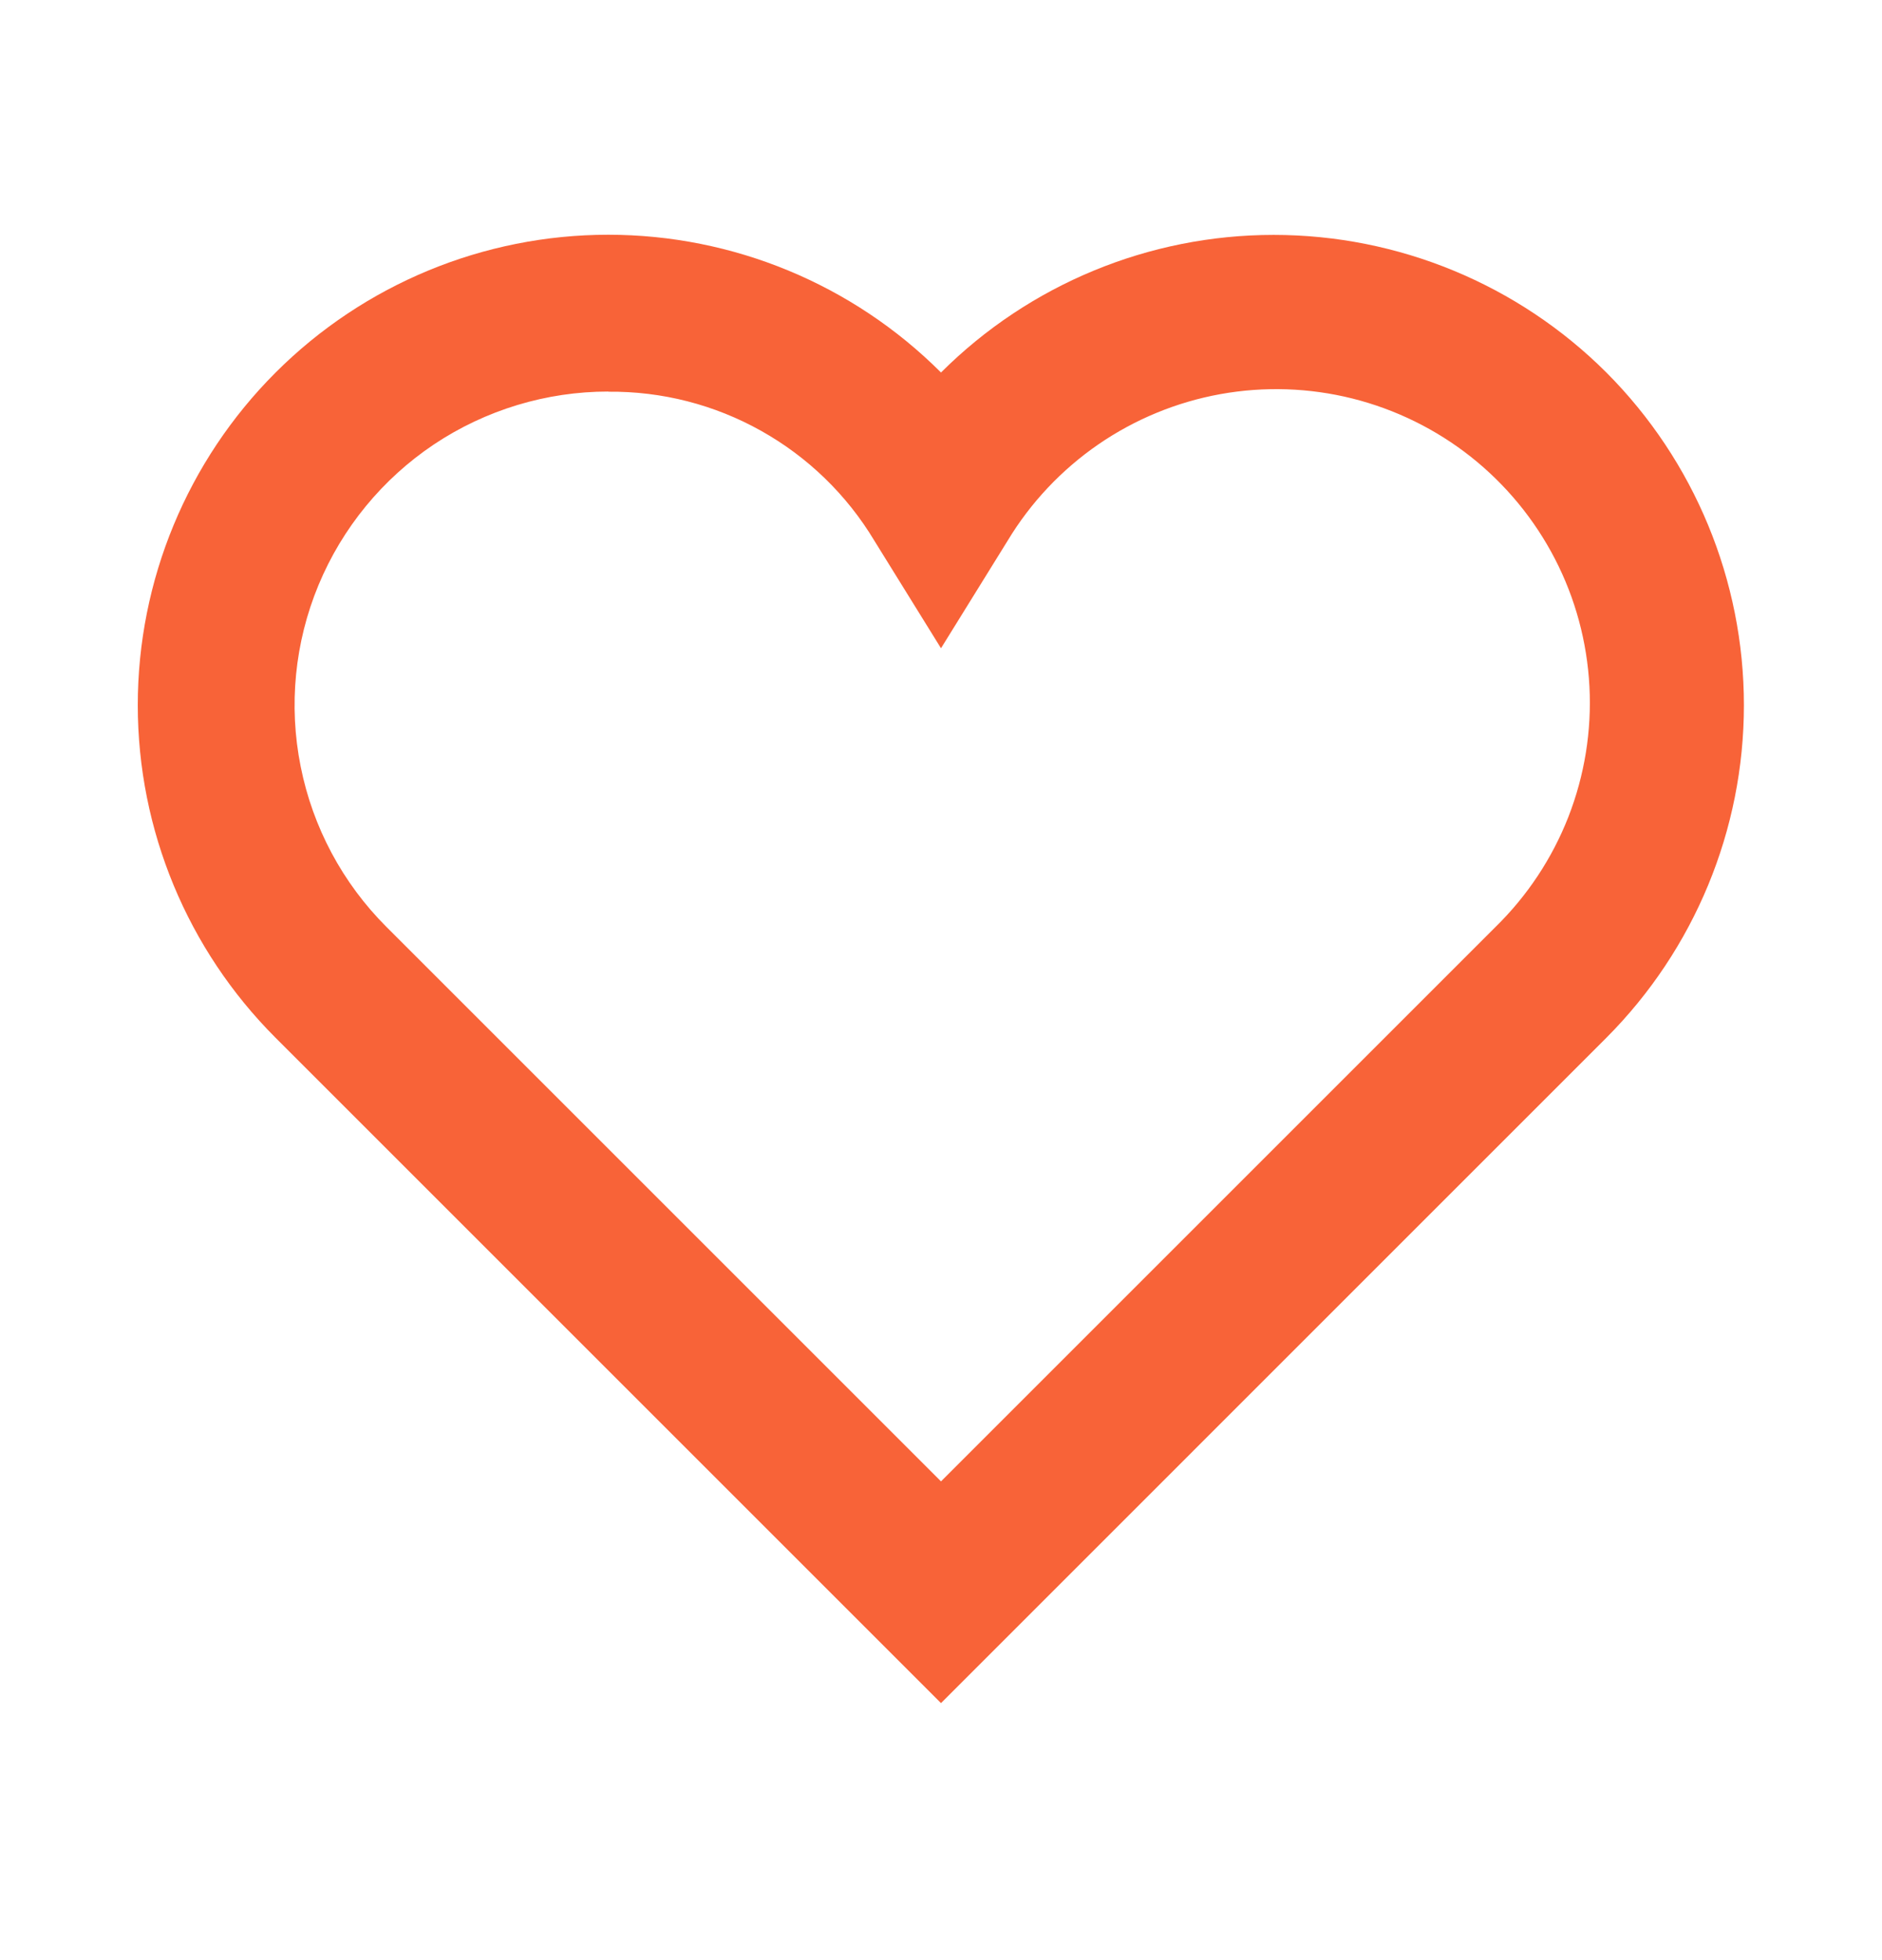 <svg width="24" height="25" viewBox="0 0 24 25" fill="none" xmlns="http://www.w3.org/2000/svg">
<path d="M12 21.722L3.515 13.237C2.39 12.112 1.757 10.586 1.757 8.994C1.757 7.403 2.389 5.877 3.514 4.752C4.64 3.626 6.166 2.994 7.757 2.994C9.348 2.994 10.875 3.626 12 4.751C13.126 3.627 14.652 2.996 16.242 2.996C17.833 2.996 19.359 3.627 20.485 4.751C21.608 5.877 22.239 7.403 22.239 8.994C22.239 10.584 21.608 12.11 20.485 13.236L12 21.722ZM7.757 4.994C6.966 4.994 6.192 5.229 5.534 5.668C4.877 6.108 4.364 6.733 4.061 7.464C3.758 8.195 3.679 8.999 3.834 9.775C3.988 10.551 4.369 11.264 4.929 11.823L12 18.894L19.071 11.823C19.477 11.426 19.794 10.947 20.001 10.418C20.207 9.889 20.299 9.322 20.269 8.754C20.239 8.187 20.09 7.633 19.829 7.128C19.568 6.623 19.203 6.18 18.758 5.827C18.313 5.475 17.797 5.221 17.247 5.083C16.695 4.945 16.122 4.926 15.562 5.027C15.004 5.128 14.473 5.347 14.005 5.669C13.537 5.992 13.143 6.41 12.85 6.896L12 8.268L11.15 6.896C10.799 6.311 10.301 5.828 9.706 5.495C9.111 5.161 8.439 4.989 7.757 4.996V4.994Z" fill="#F86338"/>
</svg>
